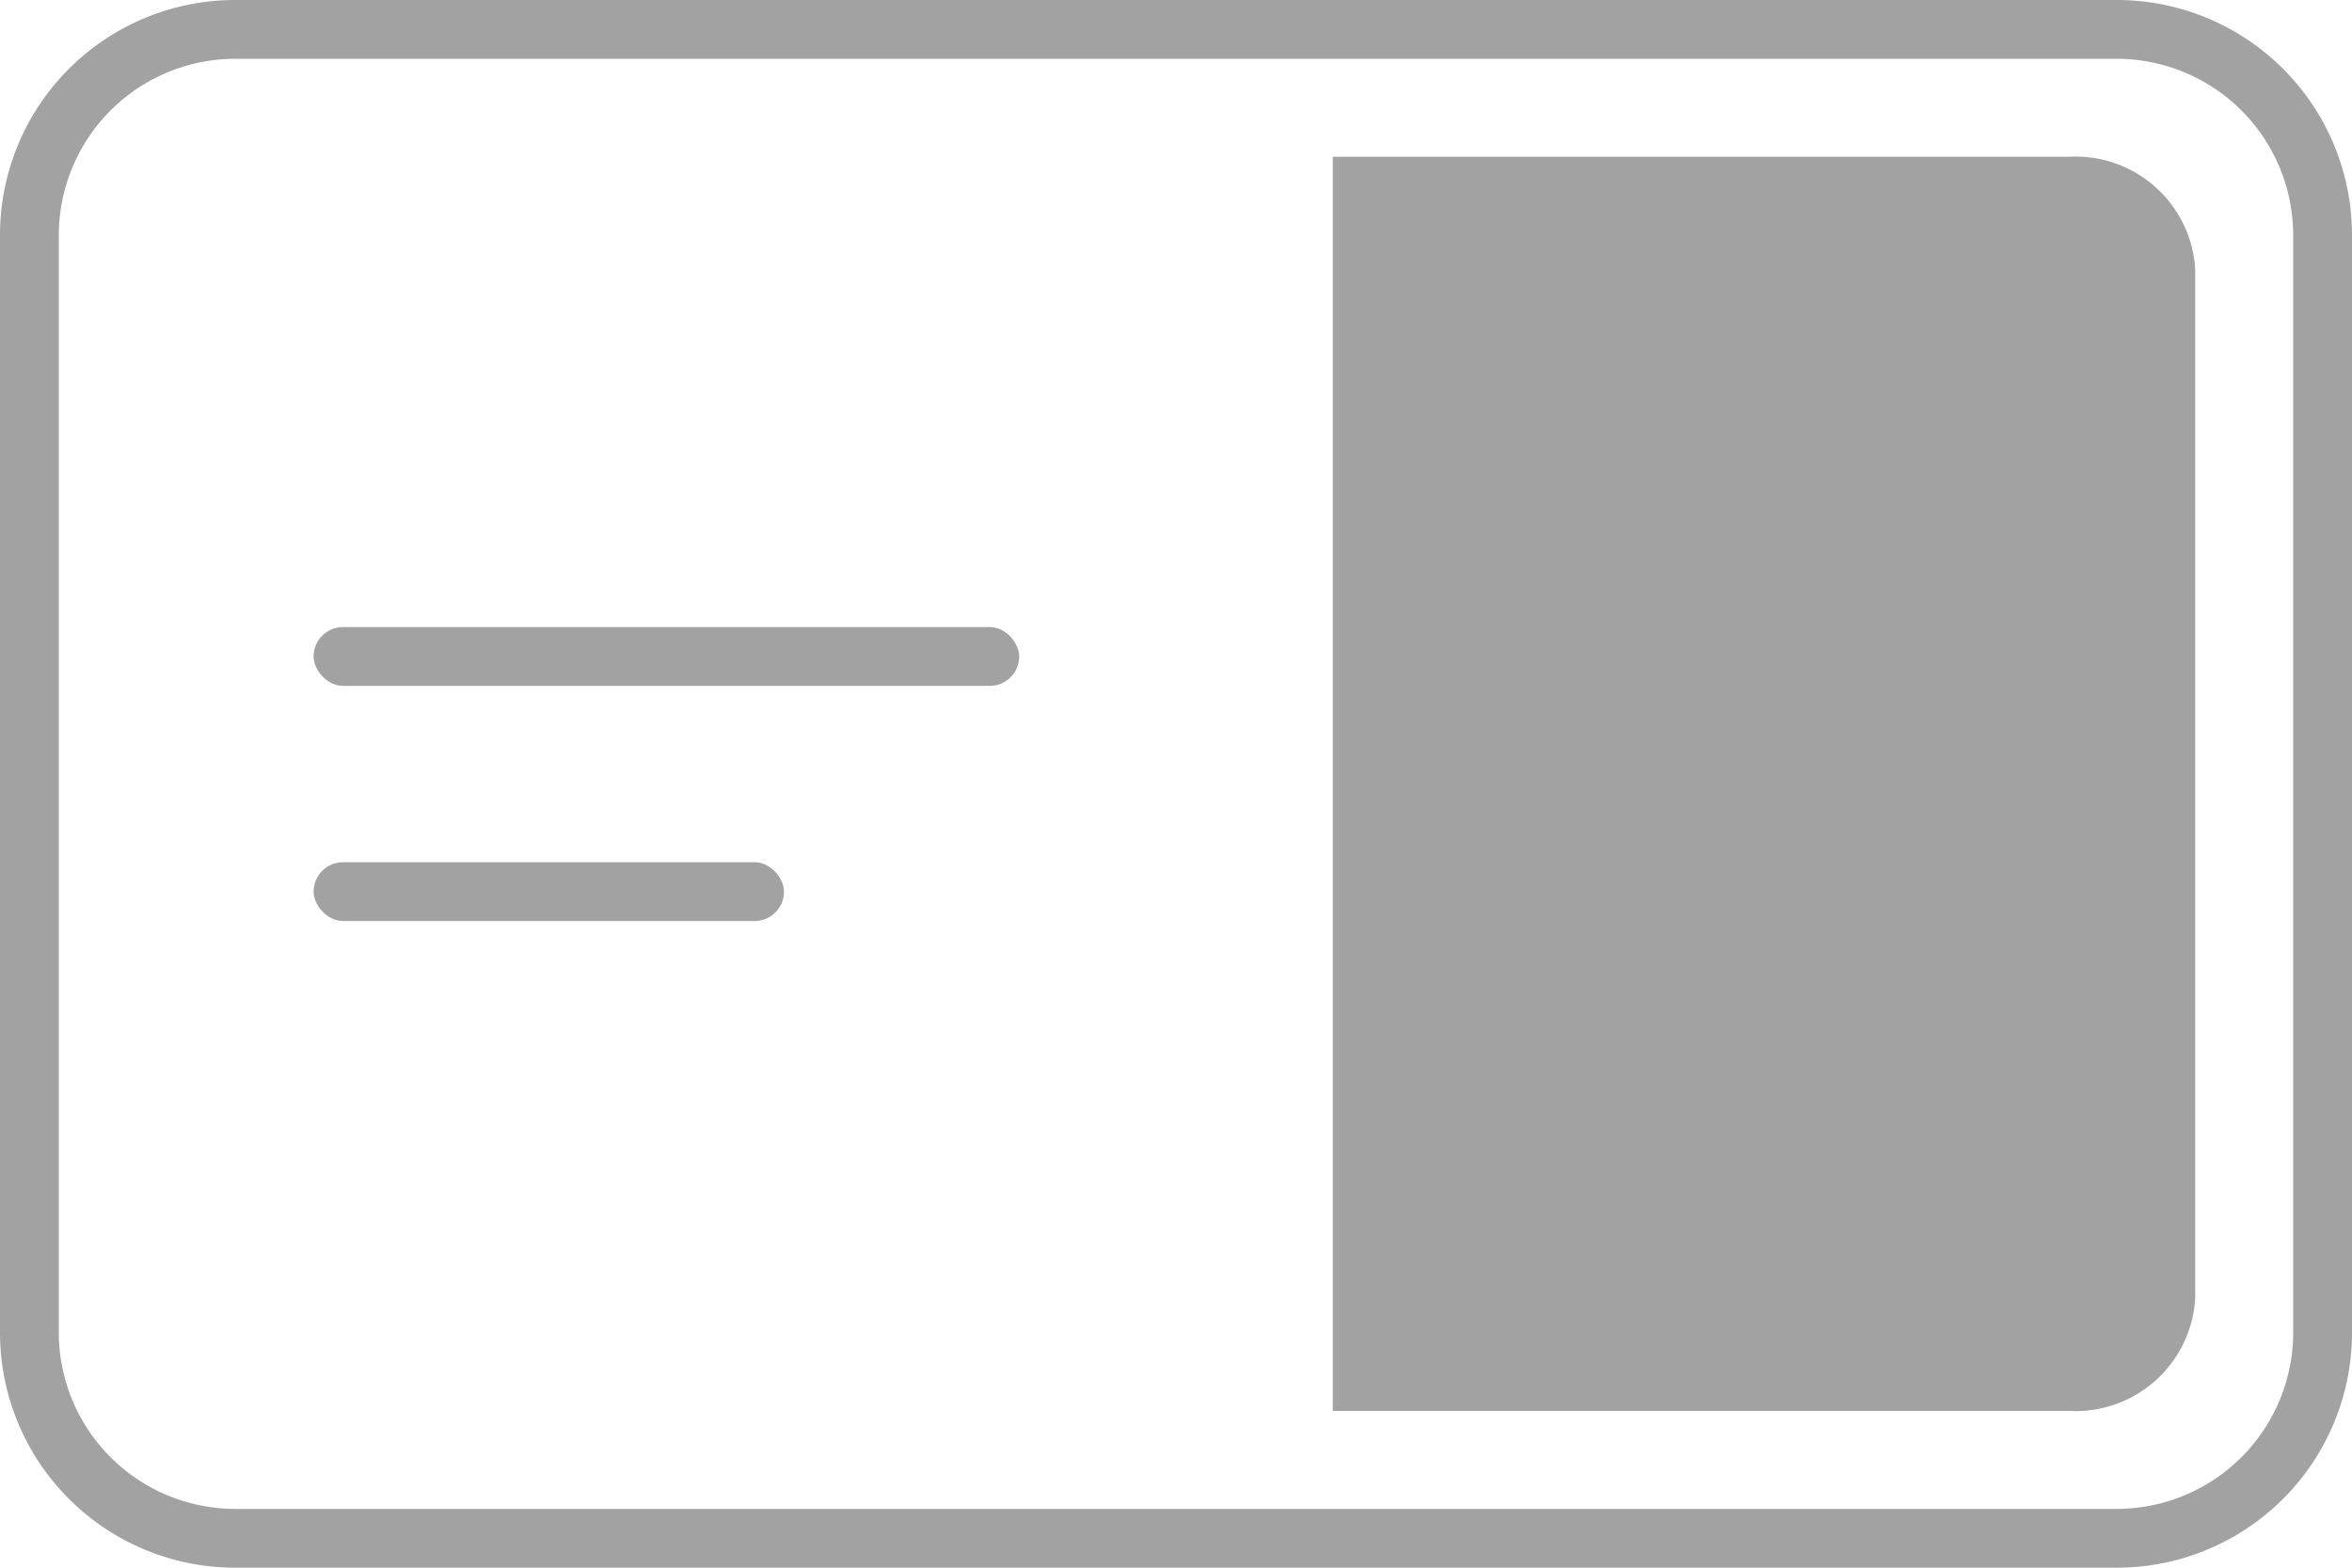 <svg xmlns="http://www.w3.org/2000/svg" width="60" height="40" viewBox="0 0 60 40">
  <g id="Group_2631" data-name="Group 2631" transform="translate(-1655 -1155)">
    <path id="Rectangle_3761_-_Outline" data-name="Rectangle 3761 - Outline" d="M6,1.5A4.505,4.505,0,0,0,1.5,6V34A4.505,4.505,0,0,0,6,38.5H54A4.505,4.505,0,0,0,58.5,34V6A4.505,4.505,0,0,0,54,1.5H6M6,0H54a6,6,0,0,1,6,6V34a6,6,0,0,1-6,6H6a6,6,0,0,1-6-6V6A6,6,0,0,1,6,0Z" transform="translate(1655 1155)" fill="#a2a2a2"/>
    <path id="Rectangle_3762" data-name="Rectangle 3762" d="M18.78,0H0V32H18.78A3.058,3.058,0,0,0,22,29.134V2.866A3.058,3.058,0,0,0,18.78,0Z" transform="translate(1689 1159)" fill="#a2a2a2"/>
    <rect id="Rectangle_3763" data-name="Rectangle 3763" width="18" height="1.5" rx="0.75" transform="translate(1663 1171)" fill="#a2a2a2"/>
    <rect id="Rectangle_3764" data-name="Rectangle 3764" width="12" height="1.5" rx="0.75" transform="translate(1663 1177)" fill="#a2a2a2"/>
  </g>
</svg>
